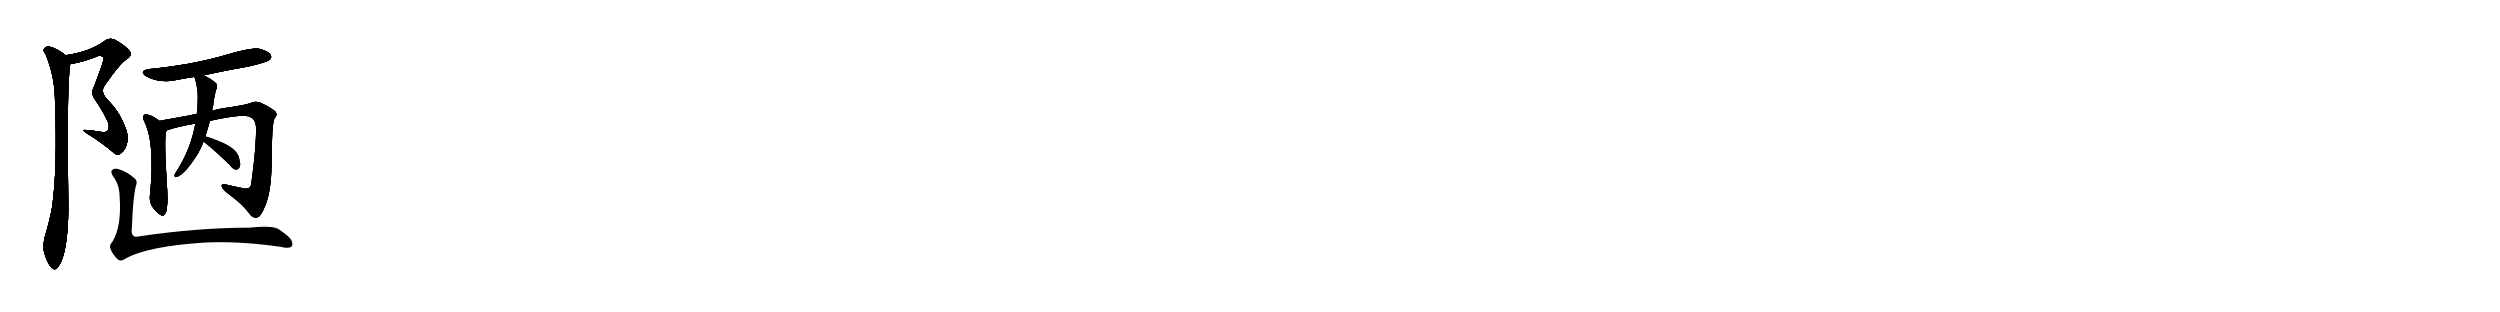 <svg version="1.1" viewBox="0 0 8192 1024" xmlns="http://www.w3.org/2000/svg">
  
  <g transform="scale(1, -1) translate(0, -900)" class="origin">
    <style type="text/css">
        .origin {display:none;}
        .hide {display:none;}
        .stroke {fill: #000000;}
        
.step1 {transform: translateX(1024px);}
.step2 {transform: translateX(2048px);}
.step3 {transform: translateX(3072px);}
.step4 {transform: translateX(4096px);}
.step5 {transform: translateX(5120px);}
.step6 {transform: translateX(6144px);}
.step7 {transform: translateX(7168px);}
.step8 {transform: translateX(8192px);}
.step9 {transform: translateX(9216px);}
.step10 {transform: translateX(10240px);}
.step11 {transform: translateX(11264px);}
.step12 {transform: translateX(12288px);}
.step13 {transform: translateX(13312px);}
.step14 {transform: translateX(14336px);}
.step15 {transform: translateX(15360px);}
.step16 {transform: translateX(16384px);}
.step17 {transform: translateX(17408px);}
.step18 {transform: translateX(18432px);}
.step19 {transform: translateX(19456px);}
.step20 {transform: translateX(20480px);}
.step21 {transform: translateX(21504px);}
.step22 {transform: translateX(22528px);}
.step23 {transform: translateX(23552px);}
.step24 {transform: translateX(24576px);}
.step25 {transform: translateX(25600px);}
.step26 {transform: translateX(26624px);}
.step27 {transform: translateX(27648px);}
.step28 {transform: translateX(28672px);}
.step29 {transform: translateX(29696px);}
    </style>

    <path d="M 230 690 Q 270 696 313 713 Q 329 722 340 711 Q 343 708 309 618 Q 296 596 310 576 Q 344 525 355 497 Q 359 481 353 472 Q 347 465 330 468 Q 308 472 284 474 Q 262 477 286 462 Q 332 434 373 399 Q 386 387 399 400 Q 412 410 417 434 Q 423 456 406 494 Q 388 537 355 570 Q 340 586 338 596 Q 334 609 345 623 Q 391 690 415 706 Q 434 718 426 731 Q 413 749 378 769 Q 359 778 343 766 Q 294 730 215 719 C 185 714 200 685 230 690 Z" fill="lightgray"/>
    <path d="M 215 719 Q 190 740 161 748 Q 151 749 144 740 Q 140 734 149 723 Q 179 650 180 576 Q 189 344 170 217 Q 161 171 147 125 Q 140 97 144 75 Q 154 39 167 25 Q 180 10 190 25 Q 223 67 224 219 Q 218 612 230 690 C 232 707 232 707 215 719 Z" fill="lightgray"/>
    <path d="M 666 653 Q 739 669 818 683 Q 873 696 882 703 Q 892 710 887 720 Q 880 732 850 740 Q 825 746 719 714 Q 616 686 490 674 Q 453 668 479 650 Q 524 626 579 638 Q 607 644 637 648 L 666 653 Z" fill="lightgray"/>
    <path d="M 522 504 Q 498 523 481 525 Q 477 528 471 522 Q 467 516 472 504 Q 508 435 492 266 Q 488 244 497 226 Q 509 207 524 197 Q 537 188 539 199 Q 546 202 547 222 Q 551 241 546 307 Q 536 469 547 473 C 551 483 546 486 522 504 Z" fill="lightgray"/>
    <path d="M 688 504 Q 800 529 821 516 Q 837 509 839 483 Q 840 419 824 303 Q 824 281 803 282 Q 767 289 738 296 Q 723 297 727 289 Q 728 279 755 260 Q 797 229 823 193 Q 835 183 846 189 Q 856 193 869 226 Q 888 269 890 358 Q 890 497 900 513 Q 910 523 903 534 Q 893 544 855 563 Q 837 570 823 563 Q 804 556 750 548 Q 719 544 695 537 L 645 527 Q 629 524 616 521 Q 562 511 522 504 C 492 499 518 464 547 473 Q 581 485 640 495 L 688 504 Z" fill="lightgray"/>
    <path d="M 673 453 Q 679 471 688 504 L 695 537 Q 696 547 699 556 Q 699 568 707 603 Q 714 615 709 626 Q 696 639 670 652 Q 669 653 666 653 C 638 664 631 667 637 648 Q 647 618 648 586 Q 648 555 645 527 L 640 495 Q 625 411 578 338 Q 574 332 572 328 Q 571 318 578 320 Q 605 326 652 402 Q 652 405 654 407 Q 661 420 667 436 L 673 453 Z" fill="lightgray"/>
    <path d="M 667 436 Q 706 405 753 359 Q 772 334 784 350 Q 791 359 782 387 Q 773 414 723 435 Q 693 448 673 453 C 644 461 644 455 667 436 Z" fill="lightgray"/>
    <path d="M 446 293 Q 452 308 438 318 Q 417 337 388 346 Q 373 350 366 341 Q 362 335 372 320 Q 391 295 392 256 Q 399 159 369 109 Q 357 96 362 85 Q 369 66 385 51 Q 395 41 412 53 Q 484 93 669 105 Q 781 111 921 91 Q 943 85 954 91 Q 961 97 956 110 Q 952 123 913 149 Q 892 162 818 154 Q 650 154 459 126 Q 440 122 438 127 Q 429 133 432 151 Q 436 260 446 293 Z" fill="lightgray"/></g>
<g transform="scale(1, -1) translate(0, -900)">
    <style type="text/css">
        .origin {display:none;}
        .hide {display:none;}
        .stroke {fill: #000000;}
        
.step1 {transform: translateX(1024px);}
.step2 {transform: translateX(2048px);}
.step3 {transform: translateX(3072px);}
.step4 {transform: translateX(4096px);}
.step5 {transform: translateX(5120px);}
.step6 {transform: translateX(6144px);}
.step7 {transform: translateX(7168px);}
.step8 {transform: translateX(8192px);}
.step9 {transform: translateX(9216px);}
.step10 {transform: translateX(10240px);}
.step11 {transform: translateX(11264px);}
.step12 {transform: translateX(12288px);}
.step13 {transform: translateX(13312px);}
.step14 {transform: translateX(14336px);}
.step15 {transform: translateX(15360px);}
.step16 {transform: translateX(16384px);}
.step17 {transform: translateX(17408px);}
.step18 {transform: translateX(18432px);}
.step19 {transform: translateX(19456px);}
.step20 {transform: translateX(20480px);}
.step21 {transform: translateX(21504px);}
.step22 {transform: translateX(22528px);}
.step23 {transform: translateX(23552px);}
.step24 {transform: translateX(24576px);}
.step25 {transform: translateX(25600px);}
.step26 {transform: translateX(26624px);}
.step27 {transform: translateX(27648px);}
.step28 {transform: translateX(28672px);}
.step29 {transform: translateX(29696px);}
    </style>

    <path d="M 230 690 Q 270 696 313 713 Q 329 722 340 711 Q 343 708 309 618 Q 296 596 310 576 Q 344 525 355 497 Q 359 481 353 472 Q 347 465 330 468 Q 308 472 284 474 Q 262 477 286 462 Q 332 434 373 399 Q 386 387 399 400 Q 412 410 417 434 Q 423 456 406 494 Q 388 537 355 570 Q 340 586 338 596 Q 334 609 345 623 Q 391 690 415 706 Q 434 718 426 731 Q 413 749 378 769 Q 359 778 343 766 Q 294 730 215 719 C 185 714 200 685 230 690 Z" fill="lightgray" class="stroke step0"/>
    <path d="M 215 719 Q 190 740 161 748 Q 151 749 144 740 Q 140 734 149 723 Q 179 650 180 576 Q 189 344 170 217 Q 161 171 147 125 Q 140 97 144 75 Q 154 39 167 25 Q 180 10 190 25 Q 223 67 224 219 Q 218 612 230 690 C 232 707 232 707 215 719 Z" fill="lightgray" class="hide"/>
    <path d="M 666 653 Q 739 669 818 683 Q 873 696 882 703 Q 892 710 887 720 Q 880 732 850 740 Q 825 746 719 714 Q 616 686 490 674 Q 453 668 479 650 Q 524 626 579 638 Q 607 644 637 648 L 666 653 Z" fill="lightgray" class="hide"/>
    <path d="M 522 504 Q 498 523 481 525 Q 477 528 471 522 Q 467 516 472 504 Q 508 435 492 266 Q 488 244 497 226 Q 509 207 524 197 Q 537 188 539 199 Q 546 202 547 222 Q 551 241 546 307 Q 536 469 547 473 C 551 483 546 486 522 504 Z" fill="lightgray" class="hide"/>
    <path d="M 688 504 Q 800 529 821 516 Q 837 509 839 483 Q 840 419 824 303 Q 824 281 803 282 Q 767 289 738 296 Q 723 297 727 289 Q 728 279 755 260 Q 797 229 823 193 Q 835 183 846 189 Q 856 193 869 226 Q 888 269 890 358 Q 890 497 900 513 Q 910 523 903 534 Q 893 544 855 563 Q 837 570 823 563 Q 804 556 750 548 Q 719 544 695 537 L 645 527 Q 629 524 616 521 Q 562 511 522 504 C 492 499 518 464 547 473 Q 581 485 640 495 L 688 504 Z" fill="lightgray" class="hide"/>
    <path d="M 673 453 Q 679 471 688 504 L 695 537 Q 696 547 699 556 Q 699 568 707 603 Q 714 615 709 626 Q 696 639 670 652 Q 669 653 666 653 C 638 664 631 667 637 648 Q 647 618 648 586 Q 648 555 645 527 L 640 495 Q 625 411 578 338 Q 574 332 572 328 Q 571 318 578 320 Q 605 326 652 402 Q 652 405 654 407 Q 661 420 667 436 L 673 453 Z" fill="lightgray" class="hide"/>
    <path d="M 667 436 Q 706 405 753 359 Q 772 334 784 350 Q 791 359 782 387 Q 773 414 723 435 Q 693 448 673 453 C 644 461 644 455 667 436 Z" fill="lightgray" class="hide"/>
    <path d="M 446 293 Q 452 308 438 318 Q 417 337 388 346 Q 373 350 366 341 Q 362 335 372 320 Q 391 295 392 256 Q 399 159 369 109 Q 357 96 362 85 Q 369 66 385 51 Q 395 41 412 53 Q 484 93 669 105 Q 781 111 921 91 Q 943 85 954 91 Q 961 97 956 110 Q 952 123 913 149 Q 892 162 818 154 Q 650 154 459 126 Q 440 122 438 127 Q 429 133 432 151 Q 436 260 446 293 Z" fill="lightgray" class="hide"/></g><g transform="scale(1, -1) translate(0, -900)">
    <style type="text/css">
        .origin {display:none;}
        .hide {display:none;}
        .stroke {fill: #000000;}
        
.step1 {transform: translateX(1024px);}
.step2 {transform: translateX(2048px);}
.step3 {transform: translateX(3072px);}
.step4 {transform: translateX(4096px);}
.step5 {transform: translateX(5120px);}
.step6 {transform: translateX(6144px);}
.step7 {transform: translateX(7168px);}
.step8 {transform: translateX(8192px);}
.step9 {transform: translateX(9216px);}
.step10 {transform: translateX(10240px);}
.step11 {transform: translateX(11264px);}
.step12 {transform: translateX(12288px);}
.step13 {transform: translateX(13312px);}
.step14 {transform: translateX(14336px);}
.step15 {transform: translateX(15360px);}
.step16 {transform: translateX(16384px);}
.step17 {transform: translateX(17408px);}
.step18 {transform: translateX(18432px);}
.step19 {transform: translateX(19456px);}
.step20 {transform: translateX(20480px);}
.step21 {transform: translateX(21504px);}
.step22 {transform: translateX(22528px);}
.step23 {transform: translateX(23552px);}
.step24 {transform: translateX(24576px);}
.step25 {transform: translateX(25600px);}
.step26 {transform: translateX(26624px);}
.step27 {transform: translateX(27648px);}
.step28 {transform: translateX(28672px);}
.step29 {transform: translateX(29696px);}
    </style>

    <path d="M 230 690 Q 270 696 313 713 Q 329 722 340 711 Q 343 708 309 618 Q 296 596 310 576 Q 344 525 355 497 Q 359 481 353 472 Q 347 465 330 468 Q 308 472 284 474 Q 262 477 286 462 Q 332 434 373 399 Q 386 387 399 400 Q 412 410 417 434 Q 423 456 406 494 Q 388 537 355 570 Q 340 586 338 596 Q 334 609 345 623 Q 391 690 415 706 Q 434 718 426 731 Q 413 749 378 769 Q 359 778 343 766 Q 294 730 215 719 C 185 714 200 685 230 690 Z" fill="lightgray" class="stroke step1"/>
    <path d="M 215 719 Q 190 740 161 748 Q 151 749 144 740 Q 140 734 149 723 Q 179 650 180 576 Q 189 344 170 217 Q 161 171 147 125 Q 140 97 144 75 Q 154 39 167 25 Q 180 10 190 25 Q 223 67 224 219 Q 218 612 230 690 C 232 707 232 707 215 719 Z" fill="lightgray" class="stroke step1"/>
    <path d="M 666 653 Q 739 669 818 683 Q 873 696 882 703 Q 892 710 887 720 Q 880 732 850 740 Q 825 746 719 714 Q 616 686 490 674 Q 453 668 479 650 Q 524 626 579 638 Q 607 644 637 648 L 666 653 Z" fill="lightgray" class="hide"/>
    <path d="M 522 504 Q 498 523 481 525 Q 477 528 471 522 Q 467 516 472 504 Q 508 435 492 266 Q 488 244 497 226 Q 509 207 524 197 Q 537 188 539 199 Q 546 202 547 222 Q 551 241 546 307 Q 536 469 547 473 C 551 483 546 486 522 504 Z" fill="lightgray" class="hide"/>
    <path d="M 688 504 Q 800 529 821 516 Q 837 509 839 483 Q 840 419 824 303 Q 824 281 803 282 Q 767 289 738 296 Q 723 297 727 289 Q 728 279 755 260 Q 797 229 823 193 Q 835 183 846 189 Q 856 193 869 226 Q 888 269 890 358 Q 890 497 900 513 Q 910 523 903 534 Q 893 544 855 563 Q 837 570 823 563 Q 804 556 750 548 Q 719 544 695 537 L 645 527 Q 629 524 616 521 Q 562 511 522 504 C 492 499 518 464 547 473 Q 581 485 640 495 L 688 504 Z" fill="lightgray" class="hide"/>
    <path d="M 673 453 Q 679 471 688 504 L 695 537 Q 696 547 699 556 Q 699 568 707 603 Q 714 615 709 626 Q 696 639 670 652 Q 669 653 666 653 C 638 664 631 667 637 648 Q 647 618 648 586 Q 648 555 645 527 L 640 495 Q 625 411 578 338 Q 574 332 572 328 Q 571 318 578 320 Q 605 326 652 402 Q 652 405 654 407 Q 661 420 667 436 L 673 453 Z" fill="lightgray" class="hide"/>
    <path d="M 667 436 Q 706 405 753 359 Q 772 334 784 350 Q 791 359 782 387 Q 773 414 723 435 Q 693 448 673 453 C 644 461 644 455 667 436 Z" fill="lightgray" class="hide"/>
    <path d="M 446 293 Q 452 308 438 318 Q 417 337 388 346 Q 373 350 366 341 Q 362 335 372 320 Q 391 295 392 256 Q 399 159 369 109 Q 357 96 362 85 Q 369 66 385 51 Q 395 41 412 53 Q 484 93 669 105 Q 781 111 921 91 Q 943 85 954 91 Q 961 97 956 110 Q 952 123 913 149 Q 892 162 818 154 Q 650 154 459 126 Q 440 122 438 127 Q 429 133 432 151 Q 436 260 446 293 Z" fill="lightgray" class="hide"/></g><g transform="scale(1, -1) translate(0, -900)">
    <style type="text/css">
        .origin {display:none;}
        .hide {display:none;}
        .stroke {fill: #000000;}
        
.step1 {transform: translateX(1024px);}
.step2 {transform: translateX(2048px);}
.step3 {transform: translateX(3072px);}
.step4 {transform: translateX(4096px);}
.step5 {transform: translateX(5120px);}
.step6 {transform: translateX(6144px);}
.step7 {transform: translateX(7168px);}
.step8 {transform: translateX(8192px);}
.step9 {transform: translateX(9216px);}
.step10 {transform: translateX(10240px);}
.step11 {transform: translateX(11264px);}
.step12 {transform: translateX(12288px);}
.step13 {transform: translateX(13312px);}
.step14 {transform: translateX(14336px);}
.step15 {transform: translateX(15360px);}
.step16 {transform: translateX(16384px);}
.step17 {transform: translateX(17408px);}
.step18 {transform: translateX(18432px);}
.step19 {transform: translateX(19456px);}
.step20 {transform: translateX(20480px);}
.step21 {transform: translateX(21504px);}
.step22 {transform: translateX(22528px);}
.step23 {transform: translateX(23552px);}
.step24 {transform: translateX(24576px);}
.step25 {transform: translateX(25600px);}
.step26 {transform: translateX(26624px);}
.step27 {transform: translateX(27648px);}
.step28 {transform: translateX(28672px);}
.step29 {transform: translateX(29696px);}
    </style>

    <path d="M 230 690 Q 270 696 313 713 Q 329 722 340 711 Q 343 708 309 618 Q 296 596 310 576 Q 344 525 355 497 Q 359 481 353 472 Q 347 465 330 468 Q 308 472 284 474 Q 262 477 286 462 Q 332 434 373 399 Q 386 387 399 400 Q 412 410 417 434 Q 423 456 406 494 Q 388 537 355 570 Q 340 586 338 596 Q 334 609 345 623 Q 391 690 415 706 Q 434 718 426 731 Q 413 749 378 769 Q 359 778 343 766 Q 294 730 215 719 C 185 714 200 685 230 690 Z" fill="lightgray" class="stroke step2"/>
    <path d="M 215 719 Q 190 740 161 748 Q 151 749 144 740 Q 140 734 149 723 Q 179 650 180 576 Q 189 344 170 217 Q 161 171 147 125 Q 140 97 144 75 Q 154 39 167 25 Q 180 10 190 25 Q 223 67 224 219 Q 218 612 230 690 C 232 707 232 707 215 719 Z" fill="lightgray" class="stroke step2"/>
    <path d="M 666 653 Q 739 669 818 683 Q 873 696 882 703 Q 892 710 887 720 Q 880 732 850 740 Q 825 746 719 714 Q 616 686 490 674 Q 453 668 479 650 Q 524 626 579 638 Q 607 644 637 648 L 666 653 Z" fill="lightgray" class="stroke step2"/>
    <path d="M 522 504 Q 498 523 481 525 Q 477 528 471 522 Q 467 516 472 504 Q 508 435 492 266 Q 488 244 497 226 Q 509 207 524 197 Q 537 188 539 199 Q 546 202 547 222 Q 551 241 546 307 Q 536 469 547 473 C 551 483 546 486 522 504 Z" fill="lightgray" class="hide"/>
    <path d="M 688 504 Q 800 529 821 516 Q 837 509 839 483 Q 840 419 824 303 Q 824 281 803 282 Q 767 289 738 296 Q 723 297 727 289 Q 728 279 755 260 Q 797 229 823 193 Q 835 183 846 189 Q 856 193 869 226 Q 888 269 890 358 Q 890 497 900 513 Q 910 523 903 534 Q 893 544 855 563 Q 837 570 823 563 Q 804 556 750 548 Q 719 544 695 537 L 645 527 Q 629 524 616 521 Q 562 511 522 504 C 492 499 518 464 547 473 Q 581 485 640 495 L 688 504 Z" fill="lightgray" class="hide"/>
    <path d="M 673 453 Q 679 471 688 504 L 695 537 Q 696 547 699 556 Q 699 568 707 603 Q 714 615 709 626 Q 696 639 670 652 Q 669 653 666 653 C 638 664 631 667 637 648 Q 647 618 648 586 Q 648 555 645 527 L 640 495 Q 625 411 578 338 Q 574 332 572 328 Q 571 318 578 320 Q 605 326 652 402 Q 652 405 654 407 Q 661 420 667 436 L 673 453 Z" fill="lightgray" class="hide"/>
    <path d="M 667 436 Q 706 405 753 359 Q 772 334 784 350 Q 791 359 782 387 Q 773 414 723 435 Q 693 448 673 453 C 644 461 644 455 667 436 Z" fill="lightgray" class="hide"/>
    <path d="M 446 293 Q 452 308 438 318 Q 417 337 388 346 Q 373 350 366 341 Q 362 335 372 320 Q 391 295 392 256 Q 399 159 369 109 Q 357 96 362 85 Q 369 66 385 51 Q 395 41 412 53 Q 484 93 669 105 Q 781 111 921 91 Q 943 85 954 91 Q 961 97 956 110 Q 952 123 913 149 Q 892 162 818 154 Q 650 154 459 126 Q 440 122 438 127 Q 429 133 432 151 Q 436 260 446 293 Z" fill="lightgray" class="hide"/></g><g transform="scale(1, -1) translate(0, -900)">
    <style type="text/css">
        .origin {display:none;}
        .hide {display:none;}
        .stroke {fill: #000000;}
        
.step1 {transform: translateX(1024px);}
.step2 {transform: translateX(2048px);}
.step3 {transform: translateX(3072px);}
.step4 {transform: translateX(4096px);}
.step5 {transform: translateX(5120px);}
.step6 {transform: translateX(6144px);}
.step7 {transform: translateX(7168px);}
.step8 {transform: translateX(8192px);}
.step9 {transform: translateX(9216px);}
.step10 {transform: translateX(10240px);}
.step11 {transform: translateX(11264px);}
.step12 {transform: translateX(12288px);}
.step13 {transform: translateX(13312px);}
.step14 {transform: translateX(14336px);}
.step15 {transform: translateX(15360px);}
.step16 {transform: translateX(16384px);}
.step17 {transform: translateX(17408px);}
.step18 {transform: translateX(18432px);}
.step19 {transform: translateX(19456px);}
.step20 {transform: translateX(20480px);}
.step21 {transform: translateX(21504px);}
.step22 {transform: translateX(22528px);}
.step23 {transform: translateX(23552px);}
.step24 {transform: translateX(24576px);}
.step25 {transform: translateX(25600px);}
.step26 {transform: translateX(26624px);}
.step27 {transform: translateX(27648px);}
.step28 {transform: translateX(28672px);}
.step29 {transform: translateX(29696px);}
    </style>

    <path d="M 230 690 Q 270 696 313 713 Q 329 722 340 711 Q 343 708 309 618 Q 296 596 310 576 Q 344 525 355 497 Q 359 481 353 472 Q 347 465 330 468 Q 308 472 284 474 Q 262 477 286 462 Q 332 434 373 399 Q 386 387 399 400 Q 412 410 417 434 Q 423 456 406 494 Q 388 537 355 570 Q 340 586 338 596 Q 334 609 345 623 Q 391 690 415 706 Q 434 718 426 731 Q 413 749 378 769 Q 359 778 343 766 Q 294 730 215 719 C 185 714 200 685 230 690 Z" fill="lightgray" class="stroke step3"/>
    <path d="M 215 719 Q 190 740 161 748 Q 151 749 144 740 Q 140 734 149 723 Q 179 650 180 576 Q 189 344 170 217 Q 161 171 147 125 Q 140 97 144 75 Q 154 39 167 25 Q 180 10 190 25 Q 223 67 224 219 Q 218 612 230 690 C 232 707 232 707 215 719 Z" fill="lightgray" class="stroke step3"/>
    <path d="M 666 653 Q 739 669 818 683 Q 873 696 882 703 Q 892 710 887 720 Q 880 732 850 740 Q 825 746 719 714 Q 616 686 490 674 Q 453 668 479 650 Q 524 626 579 638 Q 607 644 637 648 L 666 653 Z" fill="lightgray" class="stroke step3"/>
    <path d="M 522 504 Q 498 523 481 525 Q 477 528 471 522 Q 467 516 472 504 Q 508 435 492 266 Q 488 244 497 226 Q 509 207 524 197 Q 537 188 539 199 Q 546 202 547 222 Q 551 241 546 307 Q 536 469 547 473 C 551 483 546 486 522 504 Z" fill="lightgray" class="stroke step3"/>
    <path d="M 688 504 Q 800 529 821 516 Q 837 509 839 483 Q 840 419 824 303 Q 824 281 803 282 Q 767 289 738 296 Q 723 297 727 289 Q 728 279 755 260 Q 797 229 823 193 Q 835 183 846 189 Q 856 193 869 226 Q 888 269 890 358 Q 890 497 900 513 Q 910 523 903 534 Q 893 544 855 563 Q 837 570 823 563 Q 804 556 750 548 Q 719 544 695 537 L 645 527 Q 629 524 616 521 Q 562 511 522 504 C 492 499 518 464 547 473 Q 581 485 640 495 L 688 504 Z" fill="lightgray" class="hide"/>
    <path d="M 673 453 Q 679 471 688 504 L 695 537 Q 696 547 699 556 Q 699 568 707 603 Q 714 615 709 626 Q 696 639 670 652 Q 669 653 666 653 C 638 664 631 667 637 648 Q 647 618 648 586 Q 648 555 645 527 L 640 495 Q 625 411 578 338 Q 574 332 572 328 Q 571 318 578 320 Q 605 326 652 402 Q 652 405 654 407 Q 661 420 667 436 L 673 453 Z" fill="lightgray" class="hide"/>
    <path d="M 667 436 Q 706 405 753 359 Q 772 334 784 350 Q 791 359 782 387 Q 773 414 723 435 Q 693 448 673 453 C 644 461 644 455 667 436 Z" fill="lightgray" class="hide"/>
    <path d="M 446 293 Q 452 308 438 318 Q 417 337 388 346 Q 373 350 366 341 Q 362 335 372 320 Q 391 295 392 256 Q 399 159 369 109 Q 357 96 362 85 Q 369 66 385 51 Q 395 41 412 53 Q 484 93 669 105 Q 781 111 921 91 Q 943 85 954 91 Q 961 97 956 110 Q 952 123 913 149 Q 892 162 818 154 Q 650 154 459 126 Q 440 122 438 127 Q 429 133 432 151 Q 436 260 446 293 Z" fill="lightgray" class="hide"/></g><g transform="scale(1, -1) translate(0, -900)">
    <style type="text/css">
        .origin {display:none;}
        .hide {display:none;}
        .stroke {fill: #000000;}
        
.step1 {transform: translateX(1024px);}
.step2 {transform: translateX(2048px);}
.step3 {transform: translateX(3072px);}
.step4 {transform: translateX(4096px);}
.step5 {transform: translateX(5120px);}
.step6 {transform: translateX(6144px);}
.step7 {transform: translateX(7168px);}
.step8 {transform: translateX(8192px);}
.step9 {transform: translateX(9216px);}
.step10 {transform: translateX(10240px);}
.step11 {transform: translateX(11264px);}
.step12 {transform: translateX(12288px);}
.step13 {transform: translateX(13312px);}
.step14 {transform: translateX(14336px);}
.step15 {transform: translateX(15360px);}
.step16 {transform: translateX(16384px);}
.step17 {transform: translateX(17408px);}
.step18 {transform: translateX(18432px);}
.step19 {transform: translateX(19456px);}
.step20 {transform: translateX(20480px);}
.step21 {transform: translateX(21504px);}
.step22 {transform: translateX(22528px);}
.step23 {transform: translateX(23552px);}
.step24 {transform: translateX(24576px);}
.step25 {transform: translateX(25600px);}
.step26 {transform: translateX(26624px);}
.step27 {transform: translateX(27648px);}
.step28 {transform: translateX(28672px);}
.step29 {transform: translateX(29696px);}
    </style>

    <path d="M 230 690 Q 270 696 313 713 Q 329 722 340 711 Q 343 708 309 618 Q 296 596 310 576 Q 344 525 355 497 Q 359 481 353 472 Q 347 465 330 468 Q 308 472 284 474 Q 262 477 286 462 Q 332 434 373 399 Q 386 387 399 400 Q 412 410 417 434 Q 423 456 406 494 Q 388 537 355 570 Q 340 586 338 596 Q 334 609 345 623 Q 391 690 415 706 Q 434 718 426 731 Q 413 749 378 769 Q 359 778 343 766 Q 294 730 215 719 C 185 714 200 685 230 690 Z" fill="lightgray" class="stroke step4"/>
    <path d="M 215 719 Q 190 740 161 748 Q 151 749 144 740 Q 140 734 149 723 Q 179 650 180 576 Q 189 344 170 217 Q 161 171 147 125 Q 140 97 144 75 Q 154 39 167 25 Q 180 10 190 25 Q 223 67 224 219 Q 218 612 230 690 C 232 707 232 707 215 719 Z" fill="lightgray" class="stroke step4"/>
    <path d="M 666 653 Q 739 669 818 683 Q 873 696 882 703 Q 892 710 887 720 Q 880 732 850 740 Q 825 746 719 714 Q 616 686 490 674 Q 453 668 479 650 Q 524 626 579 638 Q 607 644 637 648 L 666 653 Z" fill="lightgray" class="stroke step4"/>
    <path d="M 522 504 Q 498 523 481 525 Q 477 528 471 522 Q 467 516 472 504 Q 508 435 492 266 Q 488 244 497 226 Q 509 207 524 197 Q 537 188 539 199 Q 546 202 547 222 Q 551 241 546 307 Q 536 469 547 473 C 551 483 546 486 522 504 Z" fill="lightgray" class="stroke step4"/>
    <path d="M 688 504 Q 800 529 821 516 Q 837 509 839 483 Q 840 419 824 303 Q 824 281 803 282 Q 767 289 738 296 Q 723 297 727 289 Q 728 279 755 260 Q 797 229 823 193 Q 835 183 846 189 Q 856 193 869 226 Q 888 269 890 358 Q 890 497 900 513 Q 910 523 903 534 Q 893 544 855 563 Q 837 570 823 563 Q 804 556 750 548 Q 719 544 695 537 L 645 527 Q 629 524 616 521 Q 562 511 522 504 C 492 499 518 464 547 473 Q 581 485 640 495 L 688 504 Z" fill="lightgray" class="stroke step4"/>
    <path d="M 673 453 Q 679 471 688 504 L 695 537 Q 696 547 699 556 Q 699 568 707 603 Q 714 615 709 626 Q 696 639 670 652 Q 669 653 666 653 C 638 664 631 667 637 648 Q 647 618 648 586 Q 648 555 645 527 L 640 495 Q 625 411 578 338 Q 574 332 572 328 Q 571 318 578 320 Q 605 326 652 402 Q 652 405 654 407 Q 661 420 667 436 L 673 453 Z" fill="lightgray" class="hide"/>
    <path d="M 667 436 Q 706 405 753 359 Q 772 334 784 350 Q 791 359 782 387 Q 773 414 723 435 Q 693 448 673 453 C 644 461 644 455 667 436 Z" fill="lightgray" class="hide"/>
    <path d="M 446 293 Q 452 308 438 318 Q 417 337 388 346 Q 373 350 366 341 Q 362 335 372 320 Q 391 295 392 256 Q 399 159 369 109 Q 357 96 362 85 Q 369 66 385 51 Q 395 41 412 53 Q 484 93 669 105 Q 781 111 921 91 Q 943 85 954 91 Q 961 97 956 110 Q 952 123 913 149 Q 892 162 818 154 Q 650 154 459 126 Q 440 122 438 127 Q 429 133 432 151 Q 436 260 446 293 Z" fill="lightgray" class="hide"/></g><g transform="scale(1, -1) translate(0, -900)">
    <style type="text/css">
        .origin {display:none;}
        .hide {display:none;}
        .stroke {fill: #000000;}
        
.step1 {transform: translateX(1024px);}
.step2 {transform: translateX(2048px);}
.step3 {transform: translateX(3072px);}
.step4 {transform: translateX(4096px);}
.step5 {transform: translateX(5120px);}
.step6 {transform: translateX(6144px);}
.step7 {transform: translateX(7168px);}
.step8 {transform: translateX(8192px);}
.step9 {transform: translateX(9216px);}
.step10 {transform: translateX(10240px);}
.step11 {transform: translateX(11264px);}
.step12 {transform: translateX(12288px);}
.step13 {transform: translateX(13312px);}
.step14 {transform: translateX(14336px);}
.step15 {transform: translateX(15360px);}
.step16 {transform: translateX(16384px);}
.step17 {transform: translateX(17408px);}
.step18 {transform: translateX(18432px);}
.step19 {transform: translateX(19456px);}
.step20 {transform: translateX(20480px);}
.step21 {transform: translateX(21504px);}
.step22 {transform: translateX(22528px);}
.step23 {transform: translateX(23552px);}
.step24 {transform: translateX(24576px);}
.step25 {transform: translateX(25600px);}
.step26 {transform: translateX(26624px);}
.step27 {transform: translateX(27648px);}
.step28 {transform: translateX(28672px);}
.step29 {transform: translateX(29696px);}
    </style>

    <path d="M 230 690 Q 270 696 313 713 Q 329 722 340 711 Q 343 708 309 618 Q 296 596 310 576 Q 344 525 355 497 Q 359 481 353 472 Q 347 465 330 468 Q 308 472 284 474 Q 262 477 286 462 Q 332 434 373 399 Q 386 387 399 400 Q 412 410 417 434 Q 423 456 406 494 Q 388 537 355 570 Q 340 586 338 596 Q 334 609 345 623 Q 391 690 415 706 Q 434 718 426 731 Q 413 749 378 769 Q 359 778 343 766 Q 294 730 215 719 C 185 714 200 685 230 690 Z" fill="lightgray" class="stroke step5"/>
    <path d="M 215 719 Q 190 740 161 748 Q 151 749 144 740 Q 140 734 149 723 Q 179 650 180 576 Q 189 344 170 217 Q 161 171 147 125 Q 140 97 144 75 Q 154 39 167 25 Q 180 10 190 25 Q 223 67 224 219 Q 218 612 230 690 C 232 707 232 707 215 719 Z" fill="lightgray" class="stroke step5"/>
    <path d="M 666 653 Q 739 669 818 683 Q 873 696 882 703 Q 892 710 887 720 Q 880 732 850 740 Q 825 746 719 714 Q 616 686 490 674 Q 453 668 479 650 Q 524 626 579 638 Q 607 644 637 648 L 666 653 Z" fill="lightgray" class="stroke step5"/>
    <path d="M 522 504 Q 498 523 481 525 Q 477 528 471 522 Q 467 516 472 504 Q 508 435 492 266 Q 488 244 497 226 Q 509 207 524 197 Q 537 188 539 199 Q 546 202 547 222 Q 551 241 546 307 Q 536 469 547 473 C 551 483 546 486 522 504 Z" fill="lightgray" class="stroke step5"/>
    <path d="M 688 504 Q 800 529 821 516 Q 837 509 839 483 Q 840 419 824 303 Q 824 281 803 282 Q 767 289 738 296 Q 723 297 727 289 Q 728 279 755 260 Q 797 229 823 193 Q 835 183 846 189 Q 856 193 869 226 Q 888 269 890 358 Q 890 497 900 513 Q 910 523 903 534 Q 893 544 855 563 Q 837 570 823 563 Q 804 556 750 548 Q 719 544 695 537 L 645 527 Q 629 524 616 521 Q 562 511 522 504 C 492 499 518 464 547 473 Q 581 485 640 495 L 688 504 Z" fill="lightgray" class="stroke step5"/>
    <path d="M 673 453 Q 679 471 688 504 L 695 537 Q 696 547 699 556 Q 699 568 707 603 Q 714 615 709 626 Q 696 639 670 652 Q 669 653 666 653 C 638 664 631 667 637 648 Q 647 618 648 586 Q 648 555 645 527 L 640 495 Q 625 411 578 338 Q 574 332 572 328 Q 571 318 578 320 Q 605 326 652 402 Q 652 405 654 407 Q 661 420 667 436 L 673 453 Z" fill="lightgray" class="stroke step5"/>
    <path d="M 667 436 Q 706 405 753 359 Q 772 334 784 350 Q 791 359 782 387 Q 773 414 723 435 Q 693 448 673 453 C 644 461 644 455 667 436 Z" fill="lightgray" class="hide"/>
    <path d="M 446 293 Q 452 308 438 318 Q 417 337 388 346 Q 373 350 366 341 Q 362 335 372 320 Q 391 295 392 256 Q 399 159 369 109 Q 357 96 362 85 Q 369 66 385 51 Q 395 41 412 53 Q 484 93 669 105 Q 781 111 921 91 Q 943 85 954 91 Q 961 97 956 110 Q 952 123 913 149 Q 892 162 818 154 Q 650 154 459 126 Q 440 122 438 127 Q 429 133 432 151 Q 436 260 446 293 Z" fill="lightgray" class="hide"/></g><g transform="scale(1, -1) translate(0, -900)">
    <style type="text/css">
        .origin {display:none;}
        .hide {display:none;}
        .stroke {fill: #000000;}
        
.step1 {transform: translateX(1024px);}
.step2 {transform: translateX(2048px);}
.step3 {transform: translateX(3072px);}
.step4 {transform: translateX(4096px);}
.step5 {transform: translateX(5120px);}
.step6 {transform: translateX(6144px);}
.step7 {transform: translateX(7168px);}
.step8 {transform: translateX(8192px);}
.step9 {transform: translateX(9216px);}
.step10 {transform: translateX(10240px);}
.step11 {transform: translateX(11264px);}
.step12 {transform: translateX(12288px);}
.step13 {transform: translateX(13312px);}
.step14 {transform: translateX(14336px);}
.step15 {transform: translateX(15360px);}
.step16 {transform: translateX(16384px);}
.step17 {transform: translateX(17408px);}
.step18 {transform: translateX(18432px);}
.step19 {transform: translateX(19456px);}
.step20 {transform: translateX(20480px);}
.step21 {transform: translateX(21504px);}
.step22 {transform: translateX(22528px);}
.step23 {transform: translateX(23552px);}
.step24 {transform: translateX(24576px);}
.step25 {transform: translateX(25600px);}
.step26 {transform: translateX(26624px);}
.step27 {transform: translateX(27648px);}
.step28 {transform: translateX(28672px);}
.step29 {transform: translateX(29696px);}
    </style>

    <path d="M 230 690 Q 270 696 313 713 Q 329 722 340 711 Q 343 708 309 618 Q 296 596 310 576 Q 344 525 355 497 Q 359 481 353 472 Q 347 465 330 468 Q 308 472 284 474 Q 262 477 286 462 Q 332 434 373 399 Q 386 387 399 400 Q 412 410 417 434 Q 423 456 406 494 Q 388 537 355 570 Q 340 586 338 596 Q 334 609 345 623 Q 391 690 415 706 Q 434 718 426 731 Q 413 749 378 769 Q 359 778 343 766 Q 294 730 215 719 C 185 714 200 685 230 690 Z" fill="lightgray" class="stroke step6"/>
    <path d="M 215 719 Q 190 740 161 748 Q 151 749 144 740 Q 140 734 149 723 Q 179 650 180 576 Q 189 344 170 217 Q 161 171 147 125 Q 140 97 144 75 Q 154 39 167 25 Q 180 10 190 25 Q 223 67 224 219 Q 218 612 230 690 C 232 707 232 707 215 719 Z" fill="lightgray" class="stroke step6"/>
    <path d="M 666 653 Q 739 669 818 683 Q 873 696 882 703 Q 892 710 887 720 Q 880 732 850 740 Q 825 746 719 714 Q 616 686 490 674 Q 453 668 479 650 Q 524 626 579 638 Q 607 644 637 648 L 666 653 Z" fill="lightgray" class="stroke step6"/>
    <path d="M 522 504 Q 498 523 481 525 Q 477 528 471 522 Q 467 516 472 504 Q 508 435 492 266 Q 488 244 497 226 Q 509 207 524 197 Q 537 188 539 199 Q 546 202 547 222 Q 551 241 546 307 Q 536 469 547 473 C 551 483 546 486 522 504 Z" fill="lightgray" class="stroke step6"/>
    <path d="M 688 504 Q 800 529 821 516 Q 837 509 839 483 Q 840 419 824 303 Q 824 281 803 282 Q 767 289 738 296 Q 723 297 727 289 Q 728 279 755 260 Q 797 229 823 193 Q 835 183 846 189 Q 856 193 869 226 Q 888 269 890 358 Q 890 497 900 513 Q 910 523 903 534 Q 893 544 855 563 Q 837 570 823 563 Q 804 556 750 548 Q 719 544 695 537 L 645 527 Q 629 524 616 521 Q 562 511 522 504 C 492 499 518 464 547 473 Q 581 485 640 495 L 688 504 Z" fill="lightgray" class="stroke step6"/>
    <path d="M 673 453 Q 679 471 688 504 L 695 537 Q 696 547 699 556 Q 699 568 707 603 Q 714 615 709 626 Q 696 639 670 652 Q 669 653 666 653 C 638 664 631 667 637 648 Q 647 618 648 586 Q 648 555 645 527 L 640 495 Q 625 411 578 338 Q 574 332 572 328 Q 571 318 578 320 Q 605 326 652 402 Q 652 405 654 407 Q 661 420 667 436 L 673 453 Z" fill="lightgray" class="stroke step6"/>
    <path d="M 667 436 Q 706 405 753 359 Q 772 334 784 350 Q 791 359 782 387 Q 773 414 723 435 Q 693 448 673 453 C 644 461 644 455 667 436 Z" fill="lightgray" class="stroke step6"/>
    <path d="M 446 293 Q 452 308 438 318 Q 417 337 388 346 Q 373 350 366 341 Q 362 335 372 320 Q 391 295 392 256 Q 399 159 369 109 Q 357 96 362 85 Q 369 66 385 51 Q 395 41 412 53 Q 484 93 669 105 Q 781 111 921 91 Q 943 85 954 91 Q 961 97 956 110 Q 952 123 913 149 Q 892 162 818 154 Q 650 154 459 126 Q 440 122 438 127 Q 429 133 432 151 Q 436 260 446 293 Z" fill="lightgray" class="hide"/></g><g transform="scale(1, -1) translate(0, -900)">
    <style type="text/css">
        .origin {display:none;}
        .hide {display:none;}
        .stroke {fill: #000000;}
        
.step1 {transform: translateX(1024px);}
.step2 {transform: translateX(2048px);}
.step3 {transform: translateX(3072px);}
.step4 {transform: translateX(4096px);}
.step5 {transform: translateX(5120px);}
.step6 {transform: translateX(6144px);}
.step7 {transform: translateX(7168px);}
.step8 {transform: translateX(8192px);}
.step9 {transform: translateX(9216px);}
.step10 {transform: translateX(10240px);}
.step11 {transform: translateX(11264px);}
.step12 {transform: translateX(12288px);}
.step13 {transform: translateX(13312px);}
.step14 {transform: translateX(14336px);}
.step15 {transform: translateX(15360px);}
.step16 {transform: translateX(16384px);}
.step17 {transform: translateX(17408px);}
.step18 {transform: translateX(18432px);}
.step19 {transform: translateX(19456px);}
.step20 {transform: translateX(20480px);}
.step21 {transform: translateX(21504px);}
.step22 {transform: translateX(22528px);}
.step23 {transform: translateX(23552px);}
.step24 {transform: translateX(24576px);}
.step25 {transform: translateX(25600px);}
.step26 {transform: translateX(26624px);}
.step27 {transform: translateX(27648px);}
.step28 {transform: translateX(28672px);}
.step29 {transform: translateX(29696px);}
    </style>

    <path d="M 230 690 Q 270 696 313 713 Q 329 722 340 711 Q 343 708 309 618 Q 296 596 310 576 Q 344 525 355 497 Q 359 481 353 472 Q 347 465 330 468 Q 308 472 284 474 Q 262 477 286 462 Q 332 434 373 399 Q 386 387 399 400 Q 412 410 417 434 Q 423 456 406 494 Q 388 537 355 570 Q 340 586 338 596 Q 334 609 345 623 Q 391 690 415 706 Q 434 718 426 731 Q 413 749 378 769 Q 359 778 343 766 Q 294 730 215 719 C 185 714 200 685 230 690 Z" fill="lightgray" class="stroke step7"/>
    <path d="M 215 719 Q 190 740 161 748 Q 151 749 144 740 Q 140 734 149 723 Q 179 650 180 576 Q 189 344 170 217 Q 161 171 147 125 Q 140 97 144 75 Q 154 39 167 25 Q 180 10 190 25 Q 223 67 224 219 Q 218 612 230 690 C 232 707 232 707 215 719 Z" fill="lightgray" class="stroke step7"/>
    <path d="M 666 653 Q 739 669 818 683 Q 873 696 882 703 Q 892 710 887 720 Q 880 732 850 740 Q 825 746 719 714 Q 616 686 490 674 Q 453 668 479 650 Q 524 626 579 638 Q 607 644 637 648 L 666 653 Z" fill="lightgray" class="stroke step7"/>
    <path d="M 522 504 Q 498 523 481 525 Q 477 528 471 522 Q 467 516 472 504 Q 508 435 492 266 Q 488 244 497 226 Q 509 207 524 197 Q 537 188 539 199 Q 546 202 547 222 Q 551 241 546 307 Q 536 469 547 473 C 551 483 546 486 522 504 Z" fill="lightgray" class="stroke step7"/>
    <path d="M 688 504 Q 800 529 821 516 Q 837 509 839 483 Q 840 419 824 303 Q 824 281 803 282 Q 767 289 738 296 Q 723 297 727 289 Q 728 279 755 260 Q 797 229 823 193 Q 835 183 846 189 Q 856 193 869 226 Q 888 269 890 358 Q 890 497 900 513 Q 910 523 903 534 Q 893 544 855 563 Q 837 570 823 563 Q 804 556 750 548 Q 719 544 695 537 L 645 527 Q 629 524 616 521 Q 562 511 522 504 C 492 499 518 464 547 473 Q 581 485 640 495 L 688 504 Z" fill="lightgray" class="stroke step7"/>
    <path d="M 673 453 Q 679 471 688 504 L 695 537 Q 696 547 699 556 Q 699 568 707 603 Q 714 615 709 626 Q 696 639 670 652 Q 669 653 666 653 C 638 664 631 667 637 648 Q 647 618 648 586 Q 648 555 645 527 L 640 495 Q 625 411 578 338 Q 574 332 572 328 Q 571 318 578 320 Q 605 326 652 402 Q 652 405 654 407 Q 661 420 667 436 L 673 453 Z" fill="lightgray" class="stroke step7"/>
    <path d="M 667 436 Q 706 405 753 359 Q 772 334 784 350 Q 791 359 782 387 Q 773 414 723 435 Q 693 448 673 453 C 644 461 644 455 667 436 Z" fill="lightgray" class="stroke step7"/>
    <path d="M 446 293 Q 452 308 438 318 Q 417 337 388 346 Q 373 350 366 341 Q 362 335 372 320 Q 391 295 392 256 Q 399 159 369 109 Q 357 96 362 85 Q 369 66 385 51 Q 395 41 412 53 Q 484 93 669 105 Q 781 111 921 91 Q 943 85 954 91 Q 961 97 956 110 Q 952 123 913 149 Q 892 162 818 154 Q 650 154 459 126 Q 440 122 438 127 Q 429 133 432 151 Q 436 260 446 293 Z" fill="lightgray" class="stroke step7"/></g></svg>